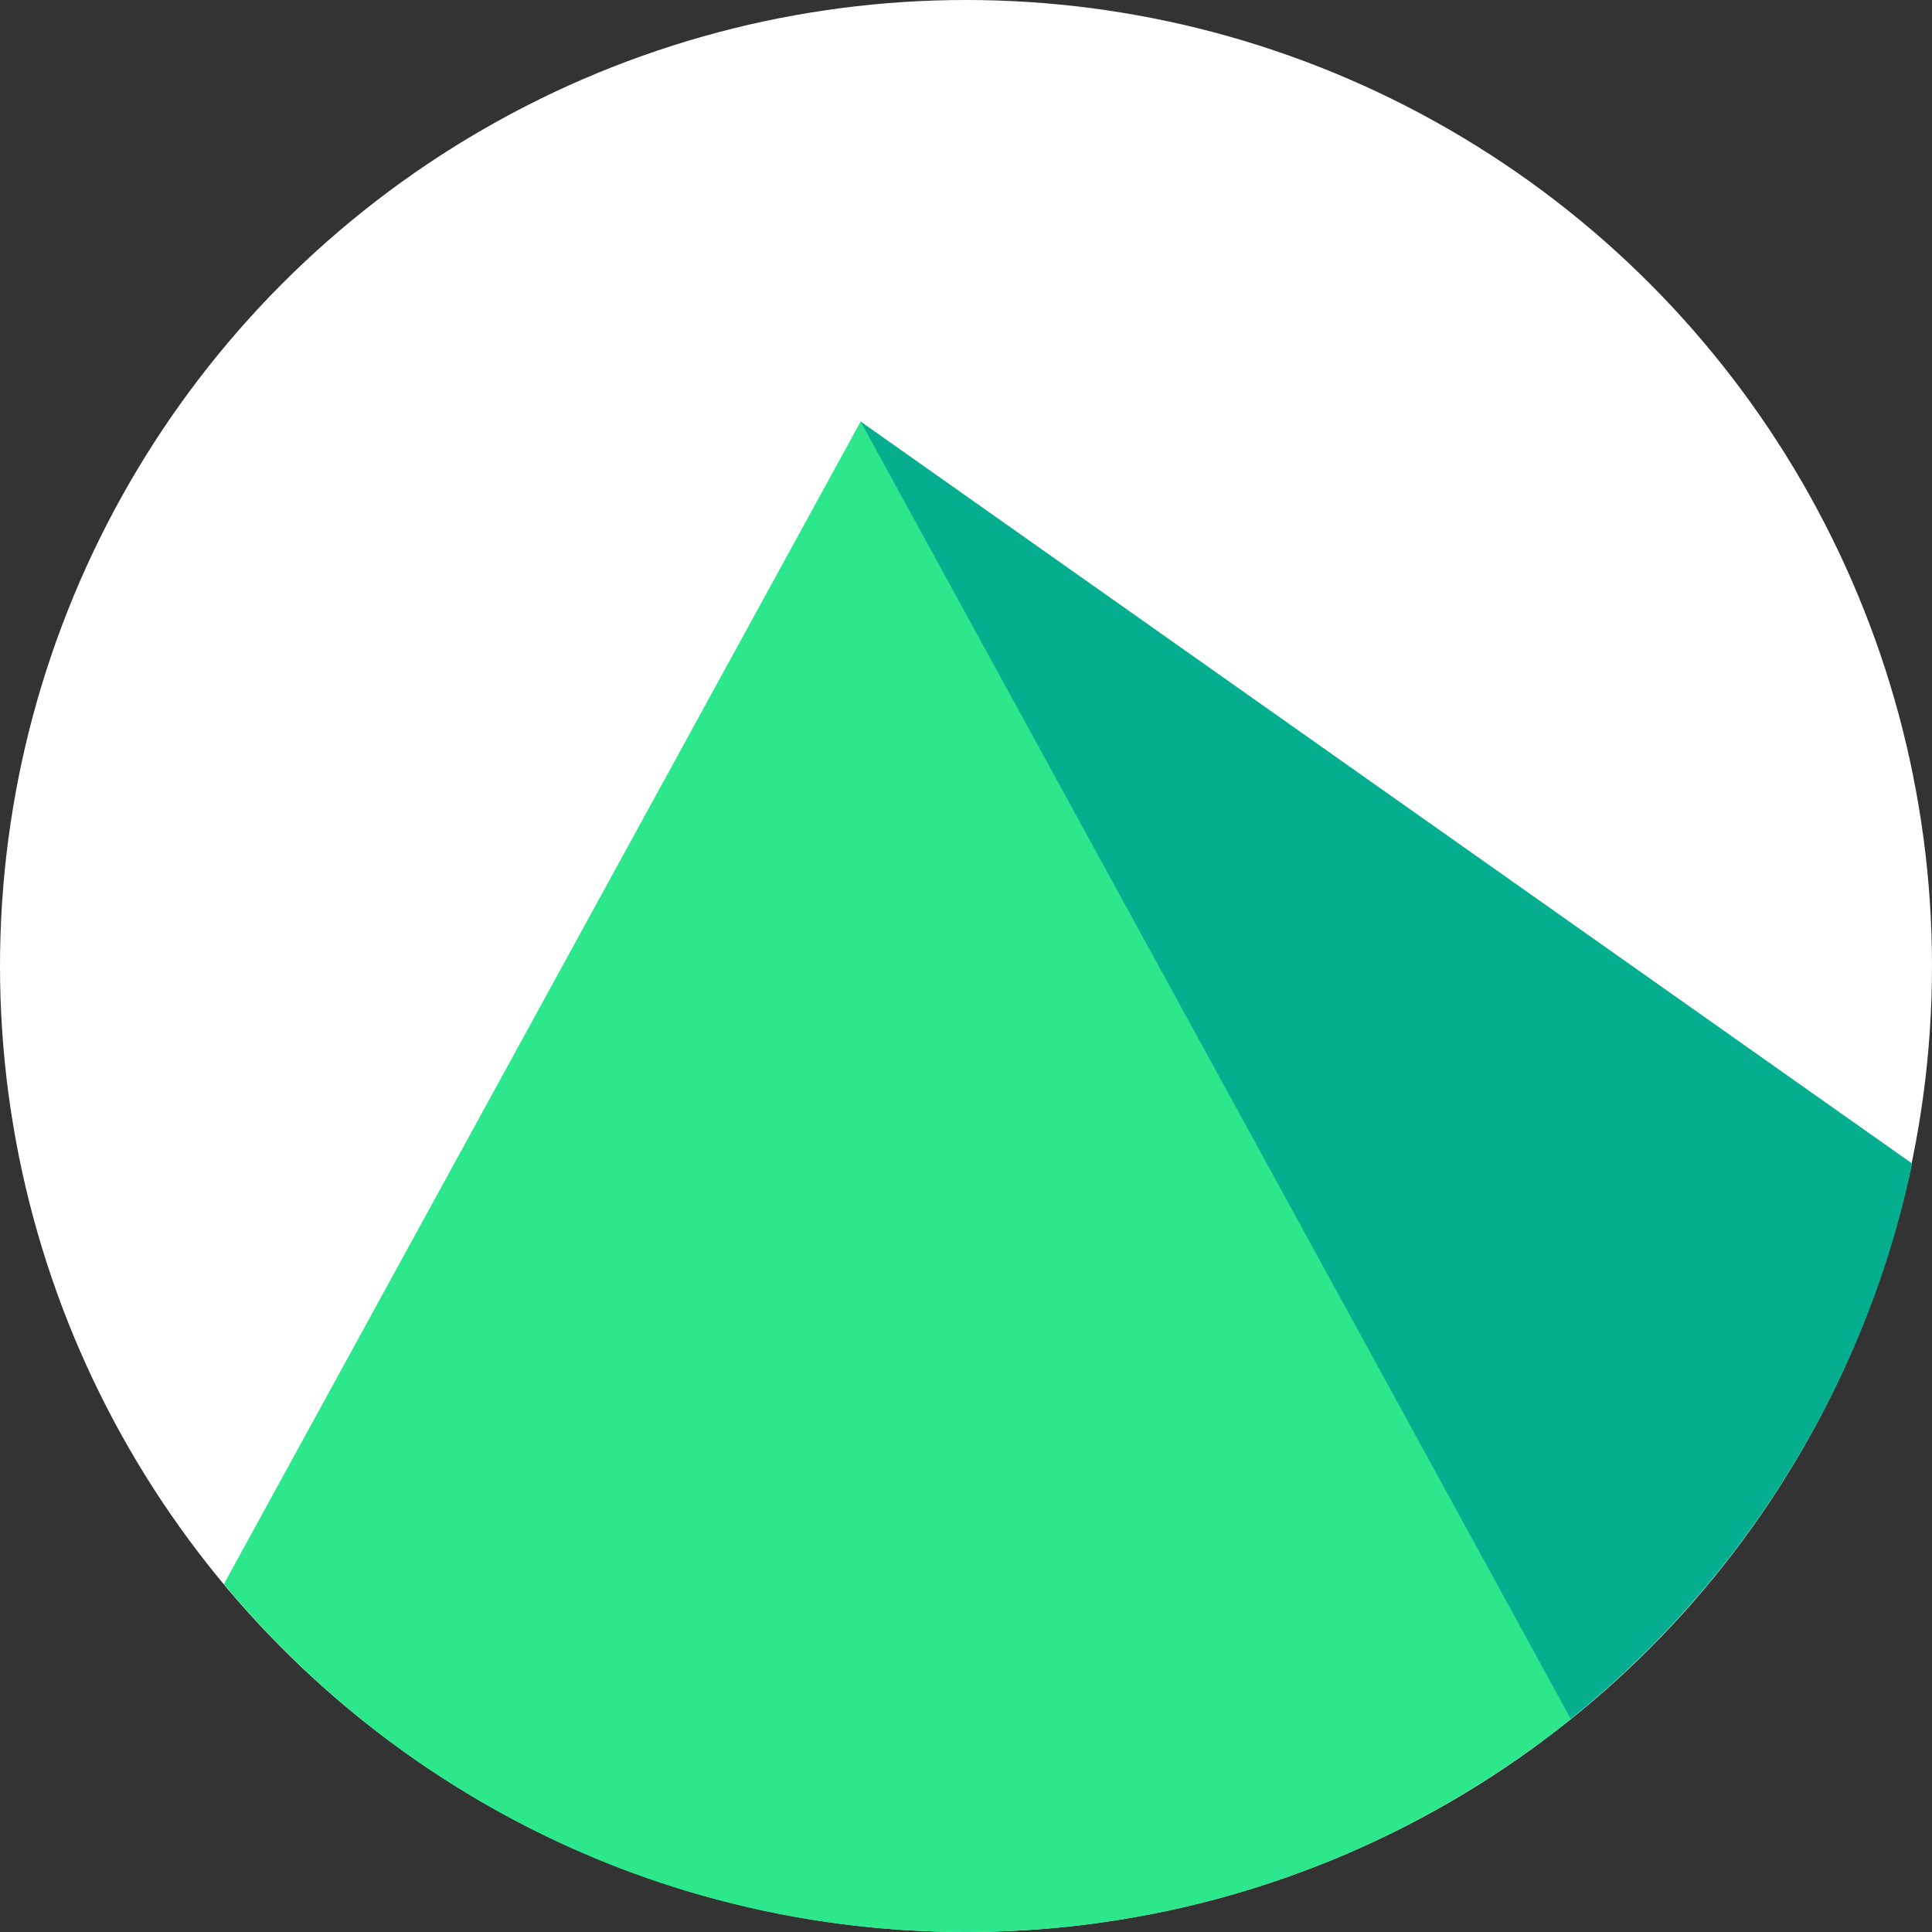 <svg xmlns="http://www.w3.org/2000/svg" viewBox="0 0 176 176" enable-background="new 0 0 176 176"><rect x="0" y="0" width="176" height="176" fill="#333333" stroke="none"/><circle fill="#fff" cx="88" cy="88" r="88"/><path fill="#06AE90" d="M78.4 38.4v68.8l62.1 51.4c16.9-12.6 29.2-31.2 33.7-52.6L78.4 38.4z"/><path fill="#2CE78B" d="M78.4 38.4l-58 105.9C36.5 163.7 60.8 176 88 176c20.9 0 40-7.3 55.1-19.4L78.4 38.4z"/></svg>